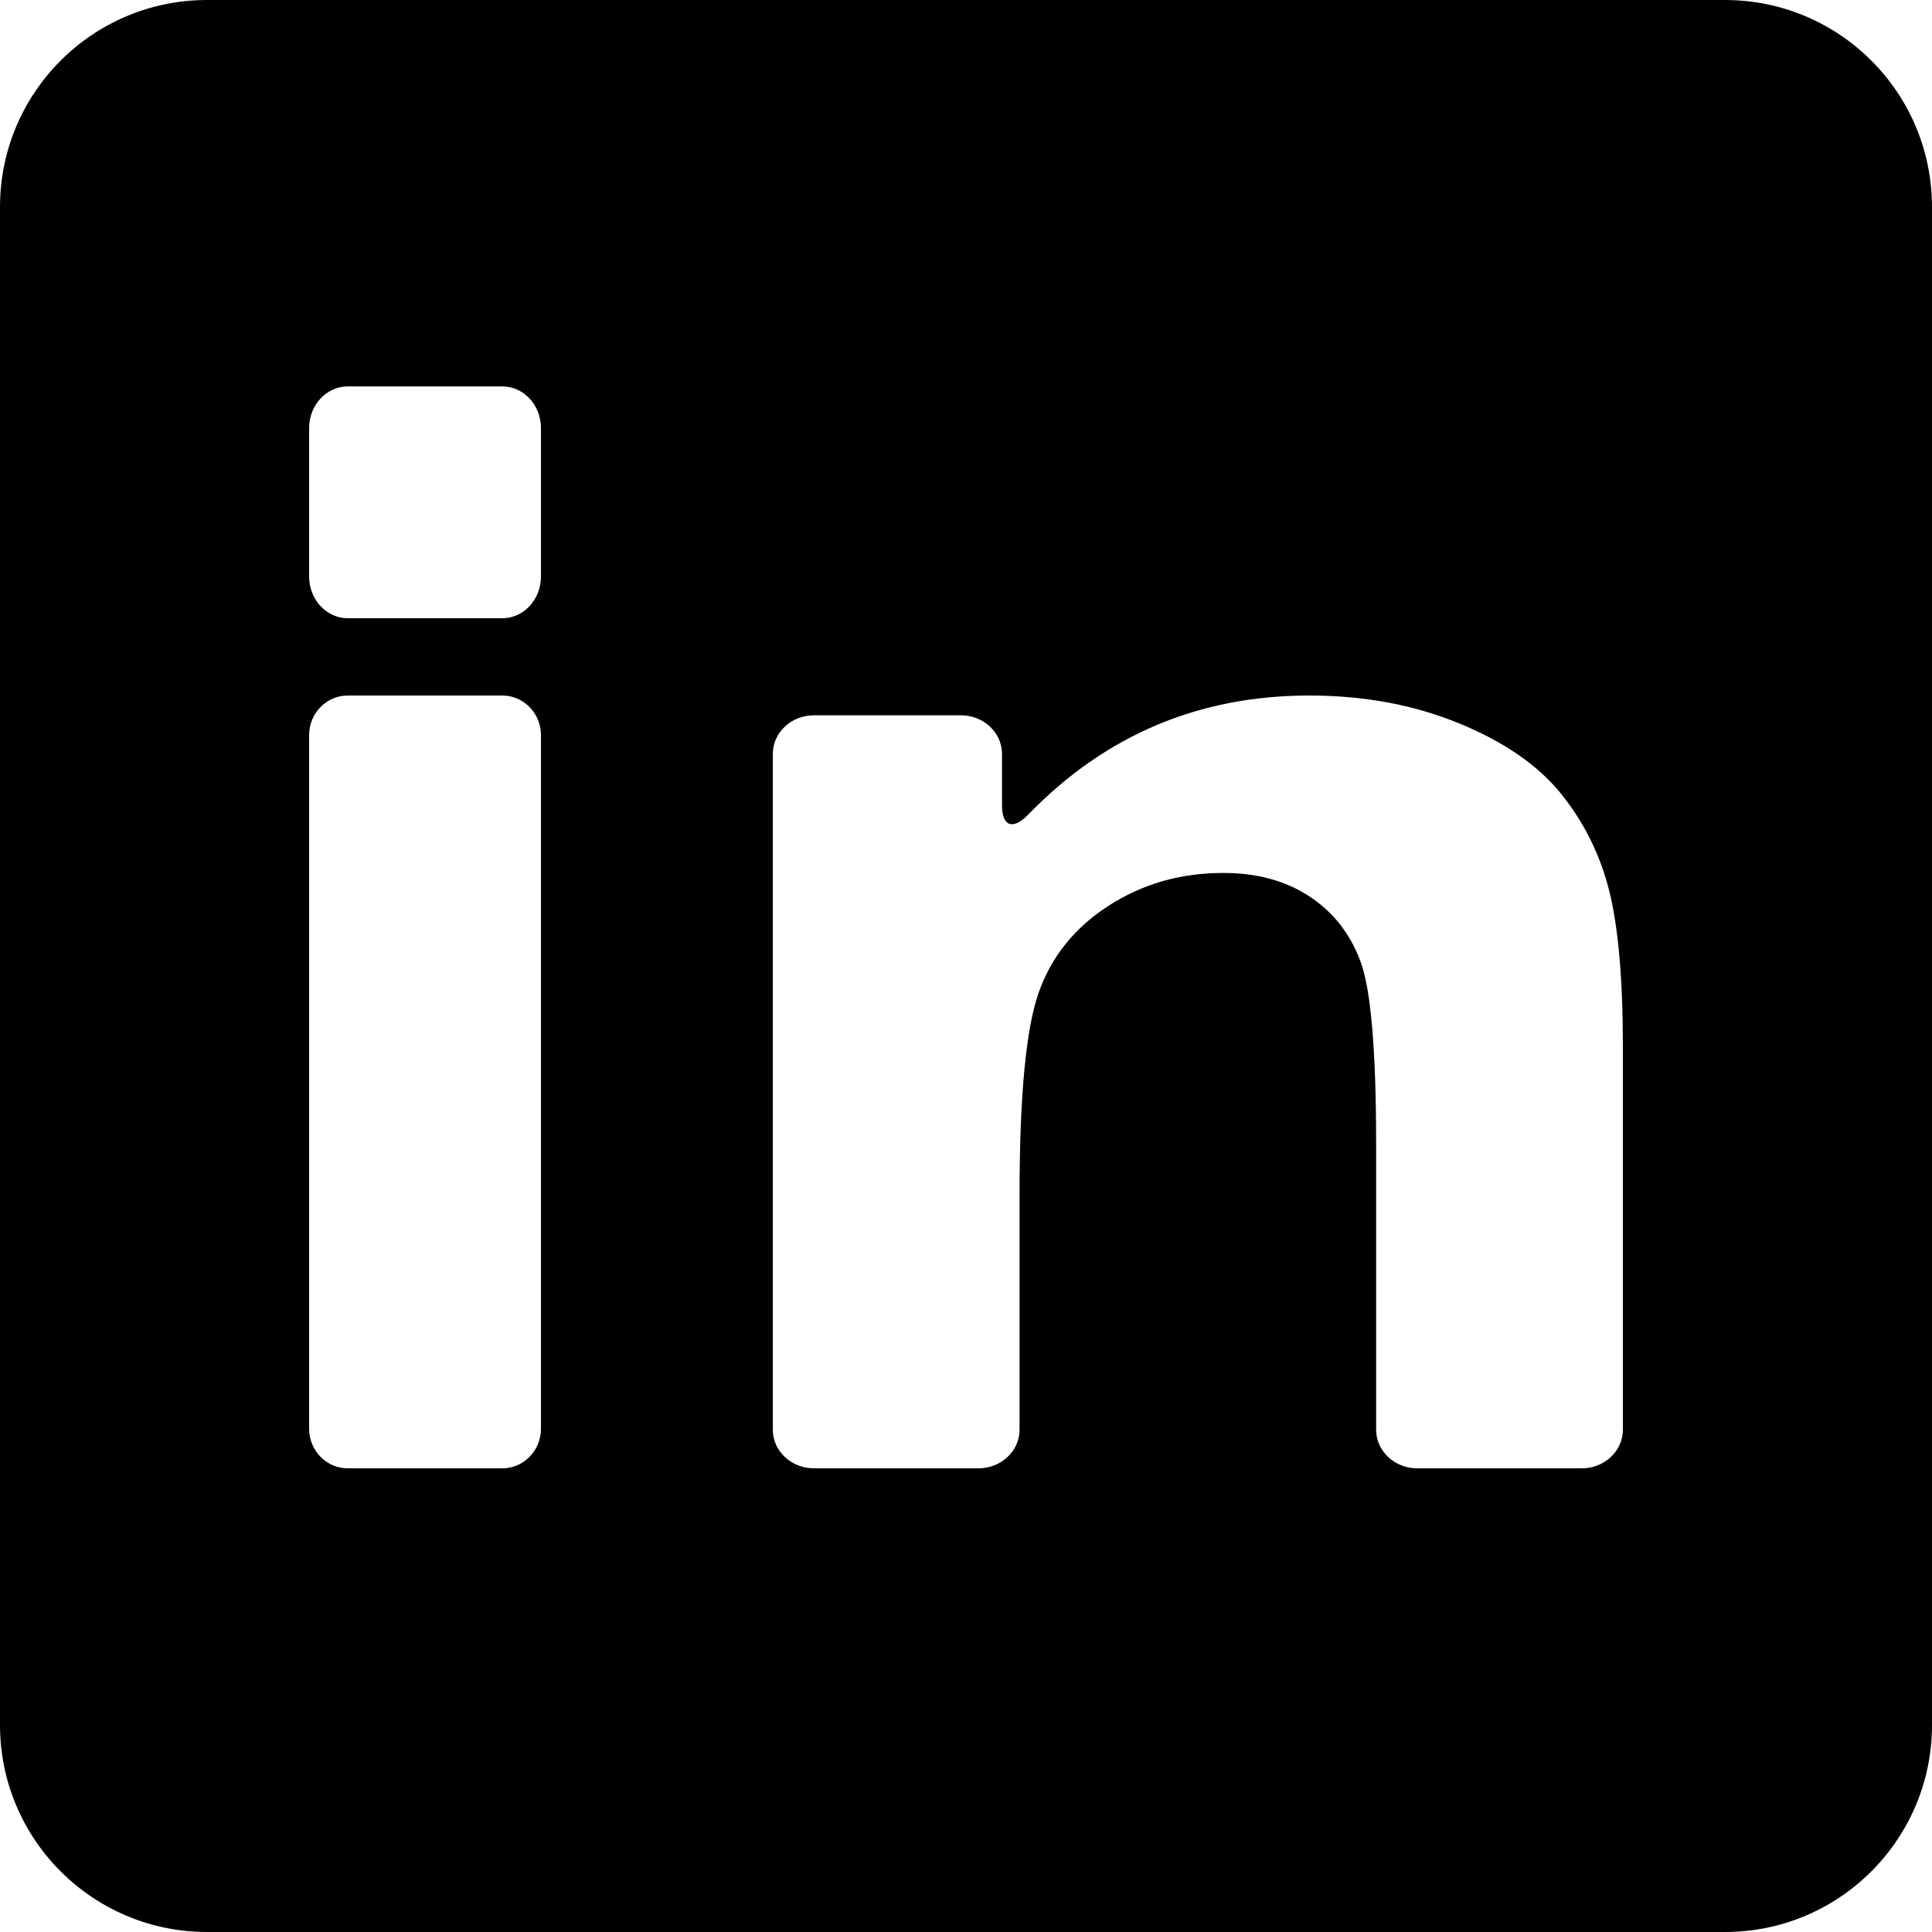 <?xml version="1.0" encoding="UTF-8"?>
<svg width="25px" height="25px" viewBox="0 0 25 25" version="1.1" xmlns="http://www.w3.org/2000/svg" xmlns:xlink="http://www.w3.org/1999/xlink">
    <!-- Generator: Sketch 64 (93537) - https://sketch.com -->
    <title>Combined Shape</title>
    <desc>Created with Sketch.</desc>
    <g id="Design-System" stroke="none" stroke-width="1" fill="none" fill-rule="evenodd">
        <g id="Core-structure-components" transform="translate(-974, -3283)" fill="#000000" fill-rule="nonzero">
            <path d="M996.321,3283 C997.801,3283 999,3284.199 999,3285.679 L999,3285.679 L999,3305.321 C999,3306.801 997.801,3308 996.321,3308 L996.321,3308 L976.679,3308 C975.199,3308 974,3306.801 974,3305.321 L974,3305.321 L974,3285.679 C974,3284.199 975.199,3283 976.679,3283 L976.679,3283 Z M980.5,3292 L978.5,3292 C978.224,3292 978,3292.23 978,3292.513 L978,3292.513 L978,3301.487 C978,3301.771 978.224,3302 978.5,3302 L978.5,3302 L980.5,3302 C980.776,3302 981,3301.771 981,3301.487 L981,3301.487 L981,3292.513 C981,3292.23 980.776,3292 980.5,3292 L980.5,3292 Z M990.943,3292 C989.513,3292 988.301,3292.513 987.307,3293.539 C987.11,3293.743 986.966,3293.698 986.966,3293.422 L986.966,3293.422 L986.966,3292.756 C986.966,3292.48 986.728,3292.256 986.434,3292.256 L986.434,3292.256 L984.532,3292.256 C984.238,3292.256 984,3292.48 984,3292.756 L984,3292.756 L984,3301.5 C984,3301.776 984.238,3302 984.532,3302 L984.532,3302 L986.661,3302 C986.955,3302 987.193,3301.776 987.193,3301.5 L987.193,3301.5 L987.193,3298.459 C987.193,3297.193 987.275,3296.324 987.437,3295.854 C987.6,3295.385 987.901,3295.008 988.341,3294.723 C988.78,3294.438 989.276,3294.296 989.829,3294.296 C990.261,3294.296 990.63,3294.395 990.937,3294.595 C991.244,3294.794 991.466,3295.073 991.602,3295.433 C991.739,3295.792 991.807,3296.584 991.807,3297.808 L991.807,3297.808 L991.807,3301.5 C991.807,3301.776 992.045,3302 992.339,3302 L992.339,3302 L994.468,3302 C994.762,3302 995,3301.776 995,3301.5 L995,3301.5 L995,3296.548 C995,3295.672 994.941,3295 994.824,3294.53 C994.706,3294.06 994.498,3293.64 994.199,3293.27 C993.9,3292.9 993.458,3292.596 992.875,3292.358 C992.291,3292.119 991.648,3292 990.943,3292 Z M980.5,3288 L978.5,3288 C978.224,3288 978,3288.242 978,3288.54 L978,3288.54 L978,3290.46 C978,3290.758 978.224,3291 978.5,3291 L978.5,3291 L980.5,3291 C980.776,3291 981,3290.758 981,3290.46 L981,3290.46 L981,3288.54 C981,3288.242 980.776,3288 980.5,3288 L980.5,3288 Z" id="Combined-Shape"></path>
        </g>
    </g>
</svg>